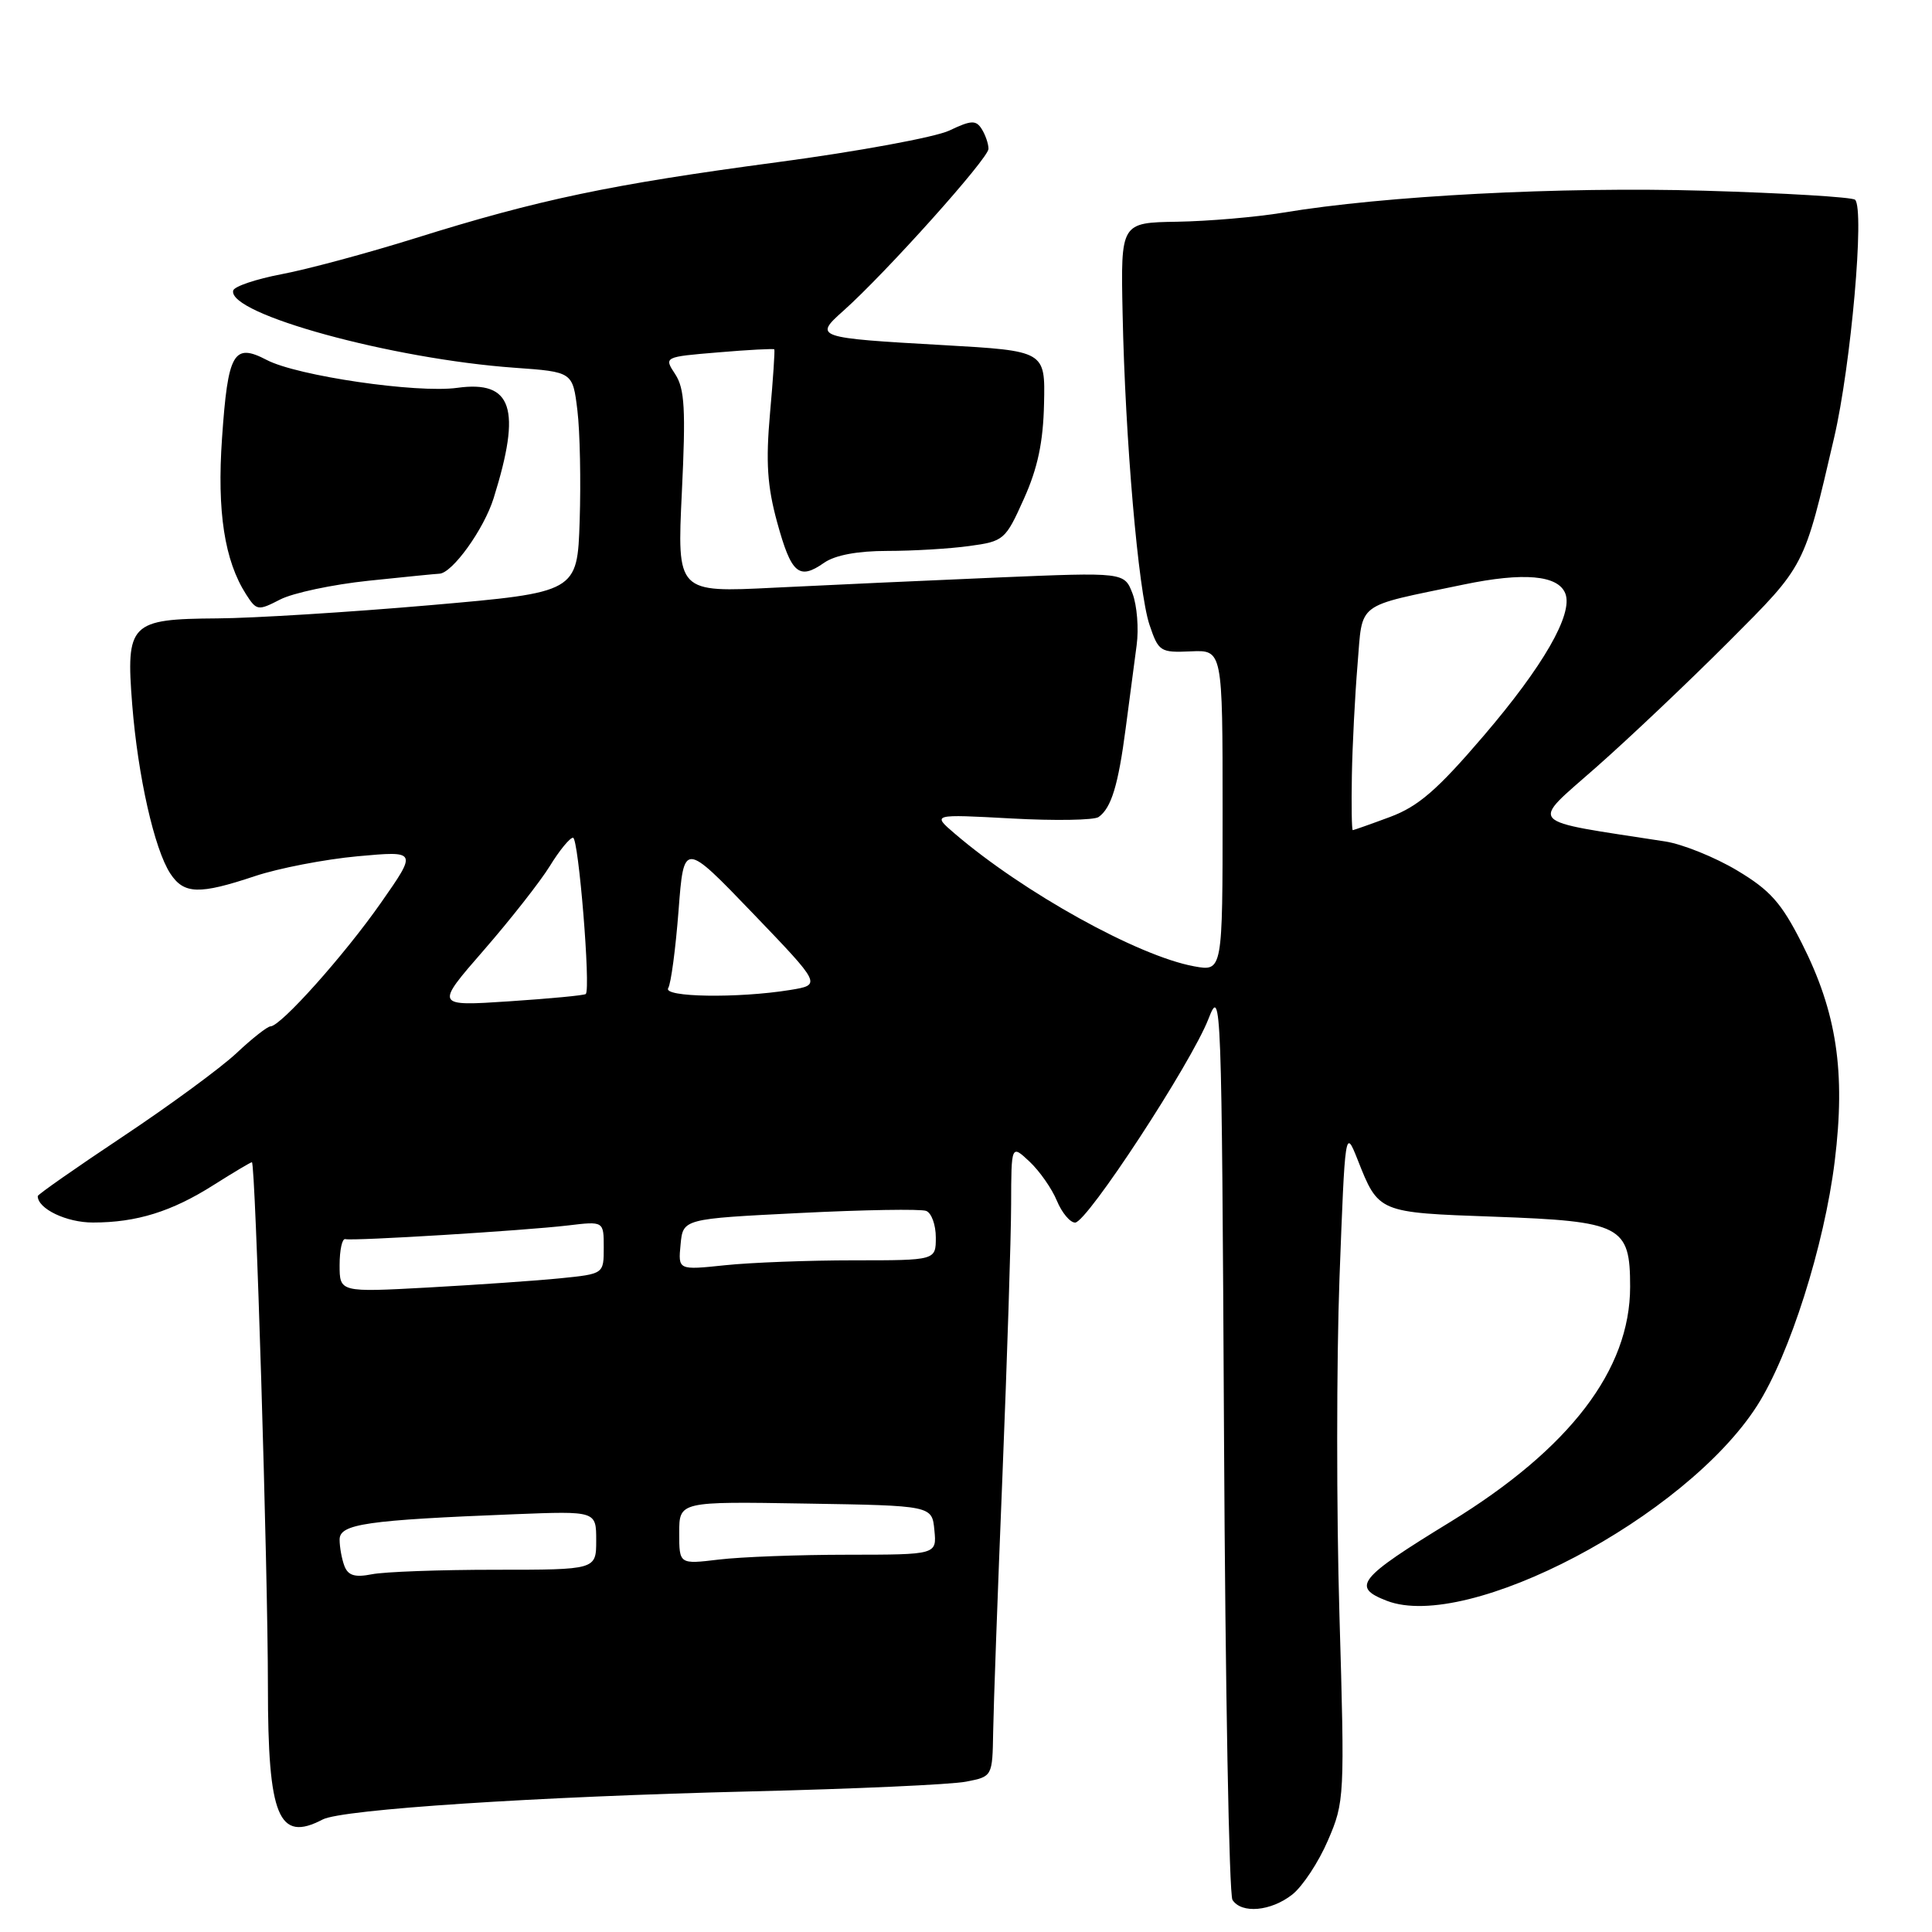 <?xml version="1.0" encoding="UTF-8" standalone="no"?>
<!DOCTYPE svg PUBLIC "-//W3C//DTD SVG 1.1//EN" "http://www.w3.org/Graphics/SVG/1.1/DTD/svg11.dtd" >
<svg xmlns="http://www.w3.org/2000/svg" xmlns:xlink="http://www.w3.org/1999/xlink" version="1.1" viewBox="0 0 256 256">
 <g >
 <path fill="currentColor"
d=" M 171.23 251.04 C 172.60 249.96 174.73 246.73 175.96 243.86 C 178.16 238.76 178.19 238.14 177.48 213.90 C 177.08 200.29 177.09 180.23 177.49 169.33 C 178.23 149.65 178.25 149.53 179.87 153.61 C 182.68 160.72 182.57 160.67 198.03 161.22 C 214.88 161.83 216.00 162.41 216.00 170.50 C 216.00 181.51 208.01 191.95 192.16 201.67 C 179.97 209.13 179.04 210.29 183.75 212.11 C 194.47 216.26 223.35 201.05 232.82 186.27 C 237.13 179.54 241.73 165.06 243.11 153.87 C 244.57 142.01 243.38 134.14 238.76 125.00 C 236.04 119.62 234.56 117.96 230.16 115.33 C 227.23 113.58 222.96 111.86 220.67 111.50 C 201.89 108.59 202.69 109.45 211.51 101.66 C 215.91 97.78 223.79 90.31 229.04 85.05 C 239.27 74.80 239.00 75.33 243.03 58.00 C 245.27 48.37 247.09 27.75 245.81 26.47 C 245.45 26.12 236.47 25.58 225.83 25.27 C 206.77 24.72 183.42 25.94 170.00 28.18 C 166.43 28.77 160.12 29.31 156.00 29.38 C 148.50 29.50 148.50 29.50 148.75 41.50 C 149.09 58.20 150.83 78.35 152.31 82.78 C 153.51 86.34 153.74 86.49 157.78 86.31 C 162.00 86.12 162.00 86.12 162.00 107.43 C 162.00 128.73 162.00 128.73 158.22 128.04 C 150.79 126.68 135.62 118.27 126.50 110.45 C 123.50 107.88 123.50 107.88 134.00 108.45 C 139.78 108.77 144.98 108.68 145.57 108.26 C 147.25 107.07 148.17 104.07 149.16 96.50 C 149.66 92.65 150.32 87.70 150.61 85.50 C 150.91 83.30 150.66 80.22 150.07 78.66 C 148.98 75.82 148.98 75.82 132.24 76.52 C 123.03 76.91 109.70 77.52 102.61 77.87 C 89.71 78.52 89.71 78.52 90.35 65.21 C 90.88 54.25 90.72 51.51 89.48 49.60 C 87.96 47.29 87.96 47.29 95.19 46.69 C 99.16 46.35 102.50 46.18 102.60 46.29 C 102.69 46.41 102.44 50.22 102.03 54.77 C 101.46 61.22 101.66 64.40 102.98 69.22 C 104.85 76.03 105.86 76.91 109.20 74.57 C 110.65 73.56 113.62 73.00 117.58 73.00 C 120.96 73.00 125.84 72.71 128.44 72.35 C 133.02 71.73 133.23 71.54 135.67 66.10 C 137.50 62.04 138.23 58.58 138.34 53.50 C 138.50 46.50 138.50 46.50 125.00 45.73 C 108.11 44.78 107.82 44.68 111.71 41.22 C 117.28 36.27 131.00 20.97 130.98 19.72 C 130.98 19.05 130.57 17.87 130.08 17.09 C 129.32 15.89 128.68 15.92 125.79 17.30 C 123.92 18.18 113.64 20.08 102.95 21.50 C 80.86 24.45 71.38 26.44 55.00 31.57 C 48.67 33.55 40.72 35.69 37.32 36.33 C 33.92 36.98 31.03 37.95 30.90 38.50 C 30.15 41.60 51.93 47.57 68.20 48.73 C 75.89 49.28 75.89 49.28 76.51 54.39 C 76.85 57.20 76.98 63.77 76.81 68.99 C 76.50 78.49 76.50 78.49 57.00 80.19 C 46.27 81.12 33.59 81.91 28.82 81.94 C 17.22 82.02 16.67 82.57 17.52 93.38 C 18.27 102.83 20.45 112.51 22.56 115.74 C 24.37 118.50 26.38 118.56 33.78 116.09 C 36.93 115.04 43.05 113.86 47.39 113.46 C 55.29 112.74 55.29 112.74 50.48 119.62 C 45.62 126.57 37.19 136.00 35.84 136.00 C 35.44 136.00 33.40 137.60 31.31 139.57 C 29.21 141.53 22.44 146.50 16.25 150.62 C 10.06 154.74 5.00 158.28 5.00 158.49 C 5.00 160.17 8.82 162.00 12.32 161.99 C 18.11 161.99 22.76 160.54 28.32 157.01 C 30.93 155.36 33.21 154.00 33.38 154.00 C 33.85 154.00 35.50 207.87 35.50 223.50 C 35.50 240.75 36.90 244.16 42.76 241.09 C 45.33 239.75 71.06 238.06 99.50 237.37 C 113.25 237.04 126.08 236.46 128.00 236.08 C 131.50 235.40 131.50 235.40 131.60 229.45 C 131.65 226.18 132.20 210.90 132.83 195.50 C 133.45 180.10 133.97 163.93 133.98 159.58 C 134.00 151.65 134.00 151.65 136.42 153.92 C 137.75 155.17 139.38 157.50 140.04 159.10 C 140.70 160.69 141.79 162.00 142.46 162.00 C 144.03 162.00 157.84 140.89 160.13 135.00 C 161.82 130.63 161.88 132.18 162.19 190.50 C 162.36 223.50 162.86 251.06 163.31 251.75 C 164.51 253.61 168.40 253.26 171.23 251.04 Z  M 48.84 76.95 C 53.60 76.45 57.82 76.03 58.21 76.02 C 59.92 75.97 64.12 70.14 65.41 66.01 C 69.13 54.12 67.89 50.38 60.59 51.39 C 55.25 52.13 39.37 49.81 35.35 47.70 C 30.95 45.40 30.20 46.71 29.42 58.06 C 28.74 67.79 29.75 74.29 32.61 78.76 C 34.00 80.92 34.19 80.95 37.12 79.44 C 38.80 78.57 44.07 77.45 48.84 76.95 Z  M 45.64 207.51 C 45.29 206.59 45.00 205.01 45.00 204.00 C 45.00 201.93 48.54 201.42 68.25 200.64 C 79.00 200.22 79.00 200.22 79.00 204.11 C 79.00 208.00 79.00 208.00 65.62 208.00 C 58.27 208.00 50.91 208.27 49.27 208.60 C 47.03 209.04 46.13 208.77 45.64 207.51 Z  M 90.00 203.12 C 90.00 198.95 90.00 198.95 106.75 199.23 C 123.50 199.50 123.50 199.50 123.81 202.75 C 124.13 206.00 124.13 206.00 112.31 206.01 C 105.82 206.01 98.14 206.30 95.25 206.65 C 90.00 207.28 90.00 207.28 90.00 203.12 Z  M 45.00 167.62 C 45.00 165.63 45.34 164.09 45.75 164.19 C 46.80 164.46 69.51 163.06 75.25 162.38 C 80.00 161.81 80.00 161.81 80.00 165.31 C 80.00 168.80 80.00 168.80 74.25 169.38 C 71.09 169.70 63.21 170.24 56.75 170.60 C 45.00 171.24 45.00 171.24 45.00 167.62 Z  M 90.18 164.90 C 90.50 161.50 90.50 161.50 105.97 160.73 C 114.48 160.30 122.02 160.18 122.72 160.45 C 123.43 160.72 124.00 162.30 124.00 163.97 C 124.00 167.00 124.00 167.00 113.15 167.00 C 107.18 167.00 99.49 167.29 96.07 167.65 C 89.85 168.30 89.85 168.30 90.18 164.90 Z  M 64.10 125.91 C 67.64 121.84 71.59 116.81 72.86 114.75 C 74.12 112.69 75.51 111.00 75.93 111.00 C 76.66 111.00 78.29 131.04 77.62 131.71 C 77.44 131.89 72.88 132.32 67.47 132.68 C 57.64 133.33 57.64 133.33 64.10 125.91 Z  M 88.54 130.93 C 88.91 130.34 89.52 125.72 89.91 120.68 C 90.61 111.50 90.61 111.50 99.74 121.00 C 108.86 130.50 108.86 130.50 104.68 131.18 C 97.75 132.30 87.79 132.14 88.54 130.93 Z  M 179.13 102.75 C 179.20 98.76 179.54 92.16 179.88 88.07 C 180.59 79.61 179.43 80.48 193.92 77.46 C 201.89 75.80 206.48 76.20 207.42 78.66 C 208.46 81.37 204.49 88.27 196.59 97.50 C 190.45 104.68 187.94 106.85 184.19 108.25 C 181.61 109.21 179.39 109.99 179.25 110.00 C 179.11 110.00 179.06 106.74 179.13 102.75 Z "/>
</g>
</svg>